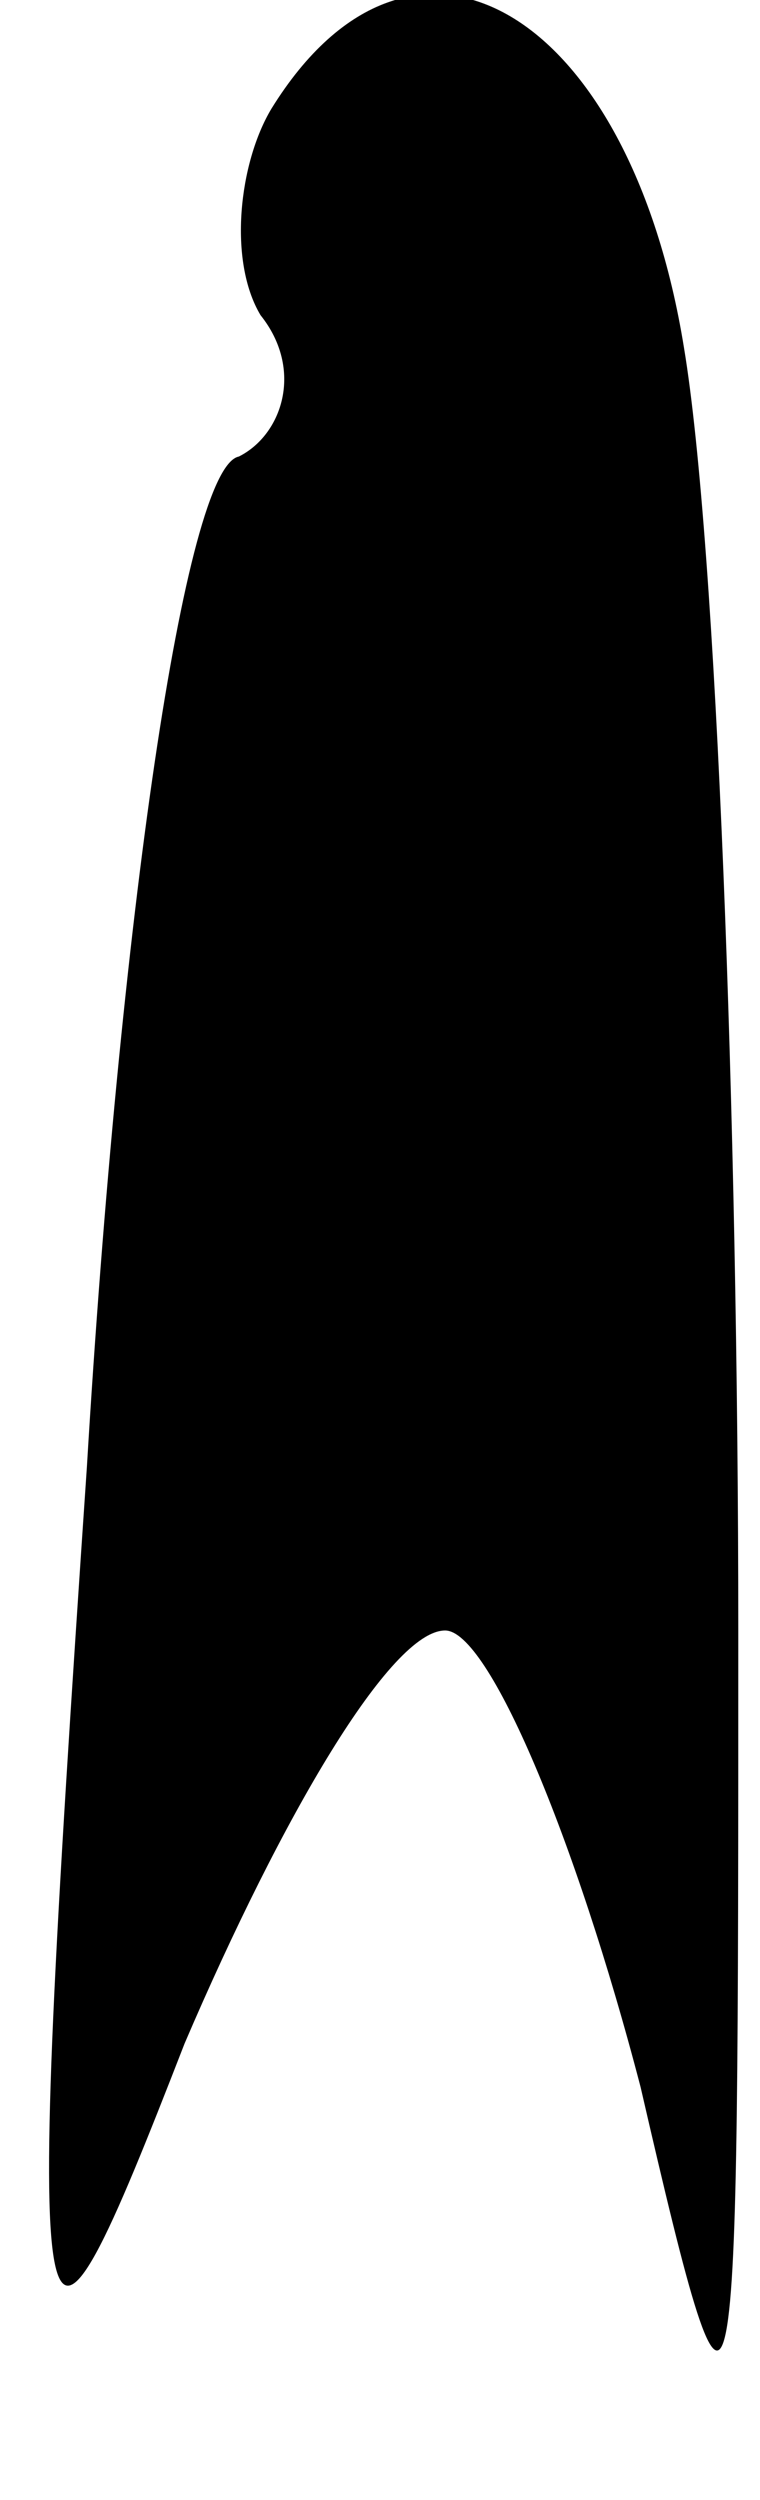 <?xml version="1.0" standalone="no"?>
<!DOCTYPE svg PUBLIC "-//W3C//DTD SVG 20010904//EN"
 "http://www.w3.org/TR/2001/REC-SVG-20010904/DTD/svg10.dtd">
<svg version="1.0" xmlns="http://www.w3.org/2000/svg"
 width="7pt" height="23pt" viewBox="0 0 7 23"
 preserveAspectRatio="xMidYMid meet">
<g transform="translate(0,23) scale(0.1,-0.1)"
fill="#000000" stroke="none">
<path fill="#000000" stroke="none" d="M25 220 c-3 -5 -4 -14 -1 -19 4 -5 2
-11 -2 -13 -5 -1 -11 -43 -14 -93 -6 -88 -5 -89 9 -53 9 21 19 38 24 38 4 0
12 -19 18 -42 9 -39 9 -35 9 42 0 47 -2 100 -5 118 -5 31 -25 43 -38 22z"/>
</g>
</svg>
